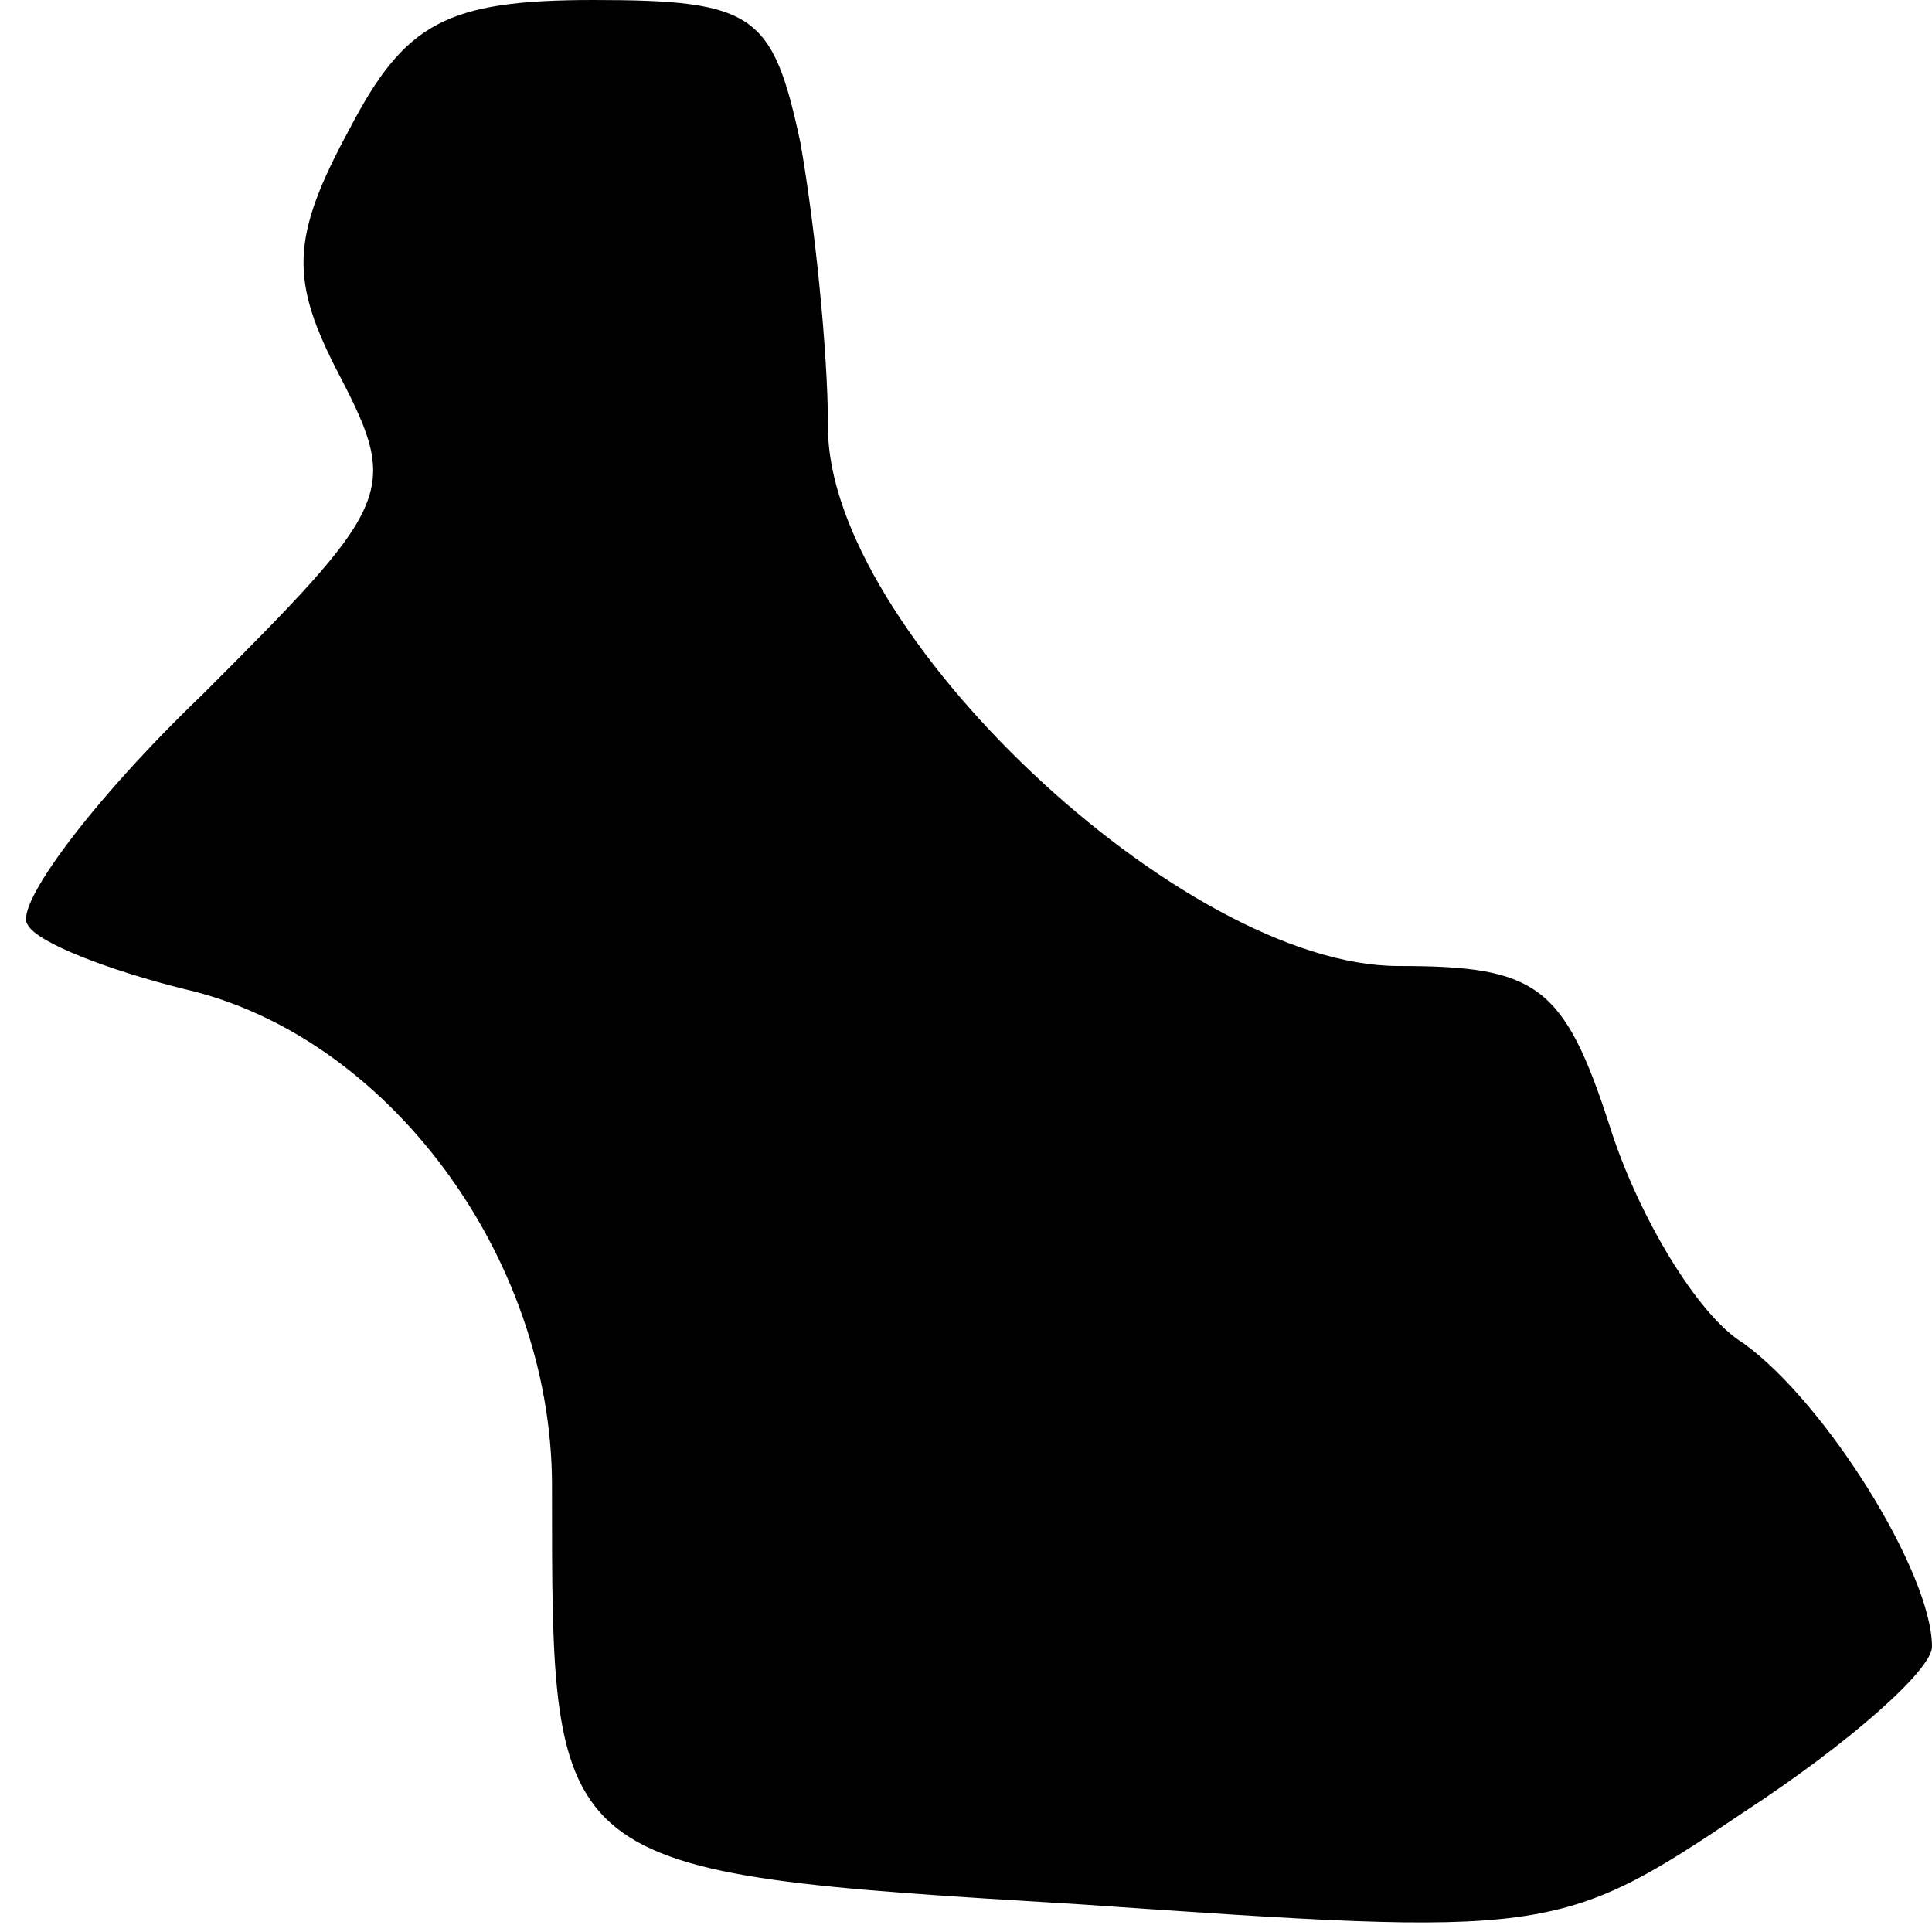<?xml version="1.0" standalone="no"?>
<!DOCTYPE svg PUBLIC "-//W3C//DTD SVG 20010904//EN"
 "http://www.w3.org/TR/2001/REC-SVG-20010904/DTD/svg10.dtd">
<svg version="1.0" xmlns="http://www.w3.org/2000/svg"
 width="42pt" height="42pt" viewBox="0 0 42 42"
 preserveAspectRatio="xMidYMid meet">
<g transform="translate(0,42) scale(0.1,-0.1)"
fill="#000000" stroke="none">
<path fill="#000000" stroke="none" d="M76 392 c-13 -24 -13 -33 -2 -54 13
-25 11 -28 -30 -69 -24 -23 -41 -46 -38 -50 2 -4 18 -10 34 -14 44 -10 80 -58
80 -108 0 -84 -1 -84 115 -91 101 -7 104 -7 144 20 23 15 41 31 41 36 0 16
-23 53 -41 66 -10 6 -23 28 -29 47 -10 31 -16 35 -46 35 -47 0 -124 73 -124
117 0 17 -3 45 -6 62 -6 28 -10 31 -45 31 -32 0 -41 -5 -53 -28z"/>
</g>
</svg>
